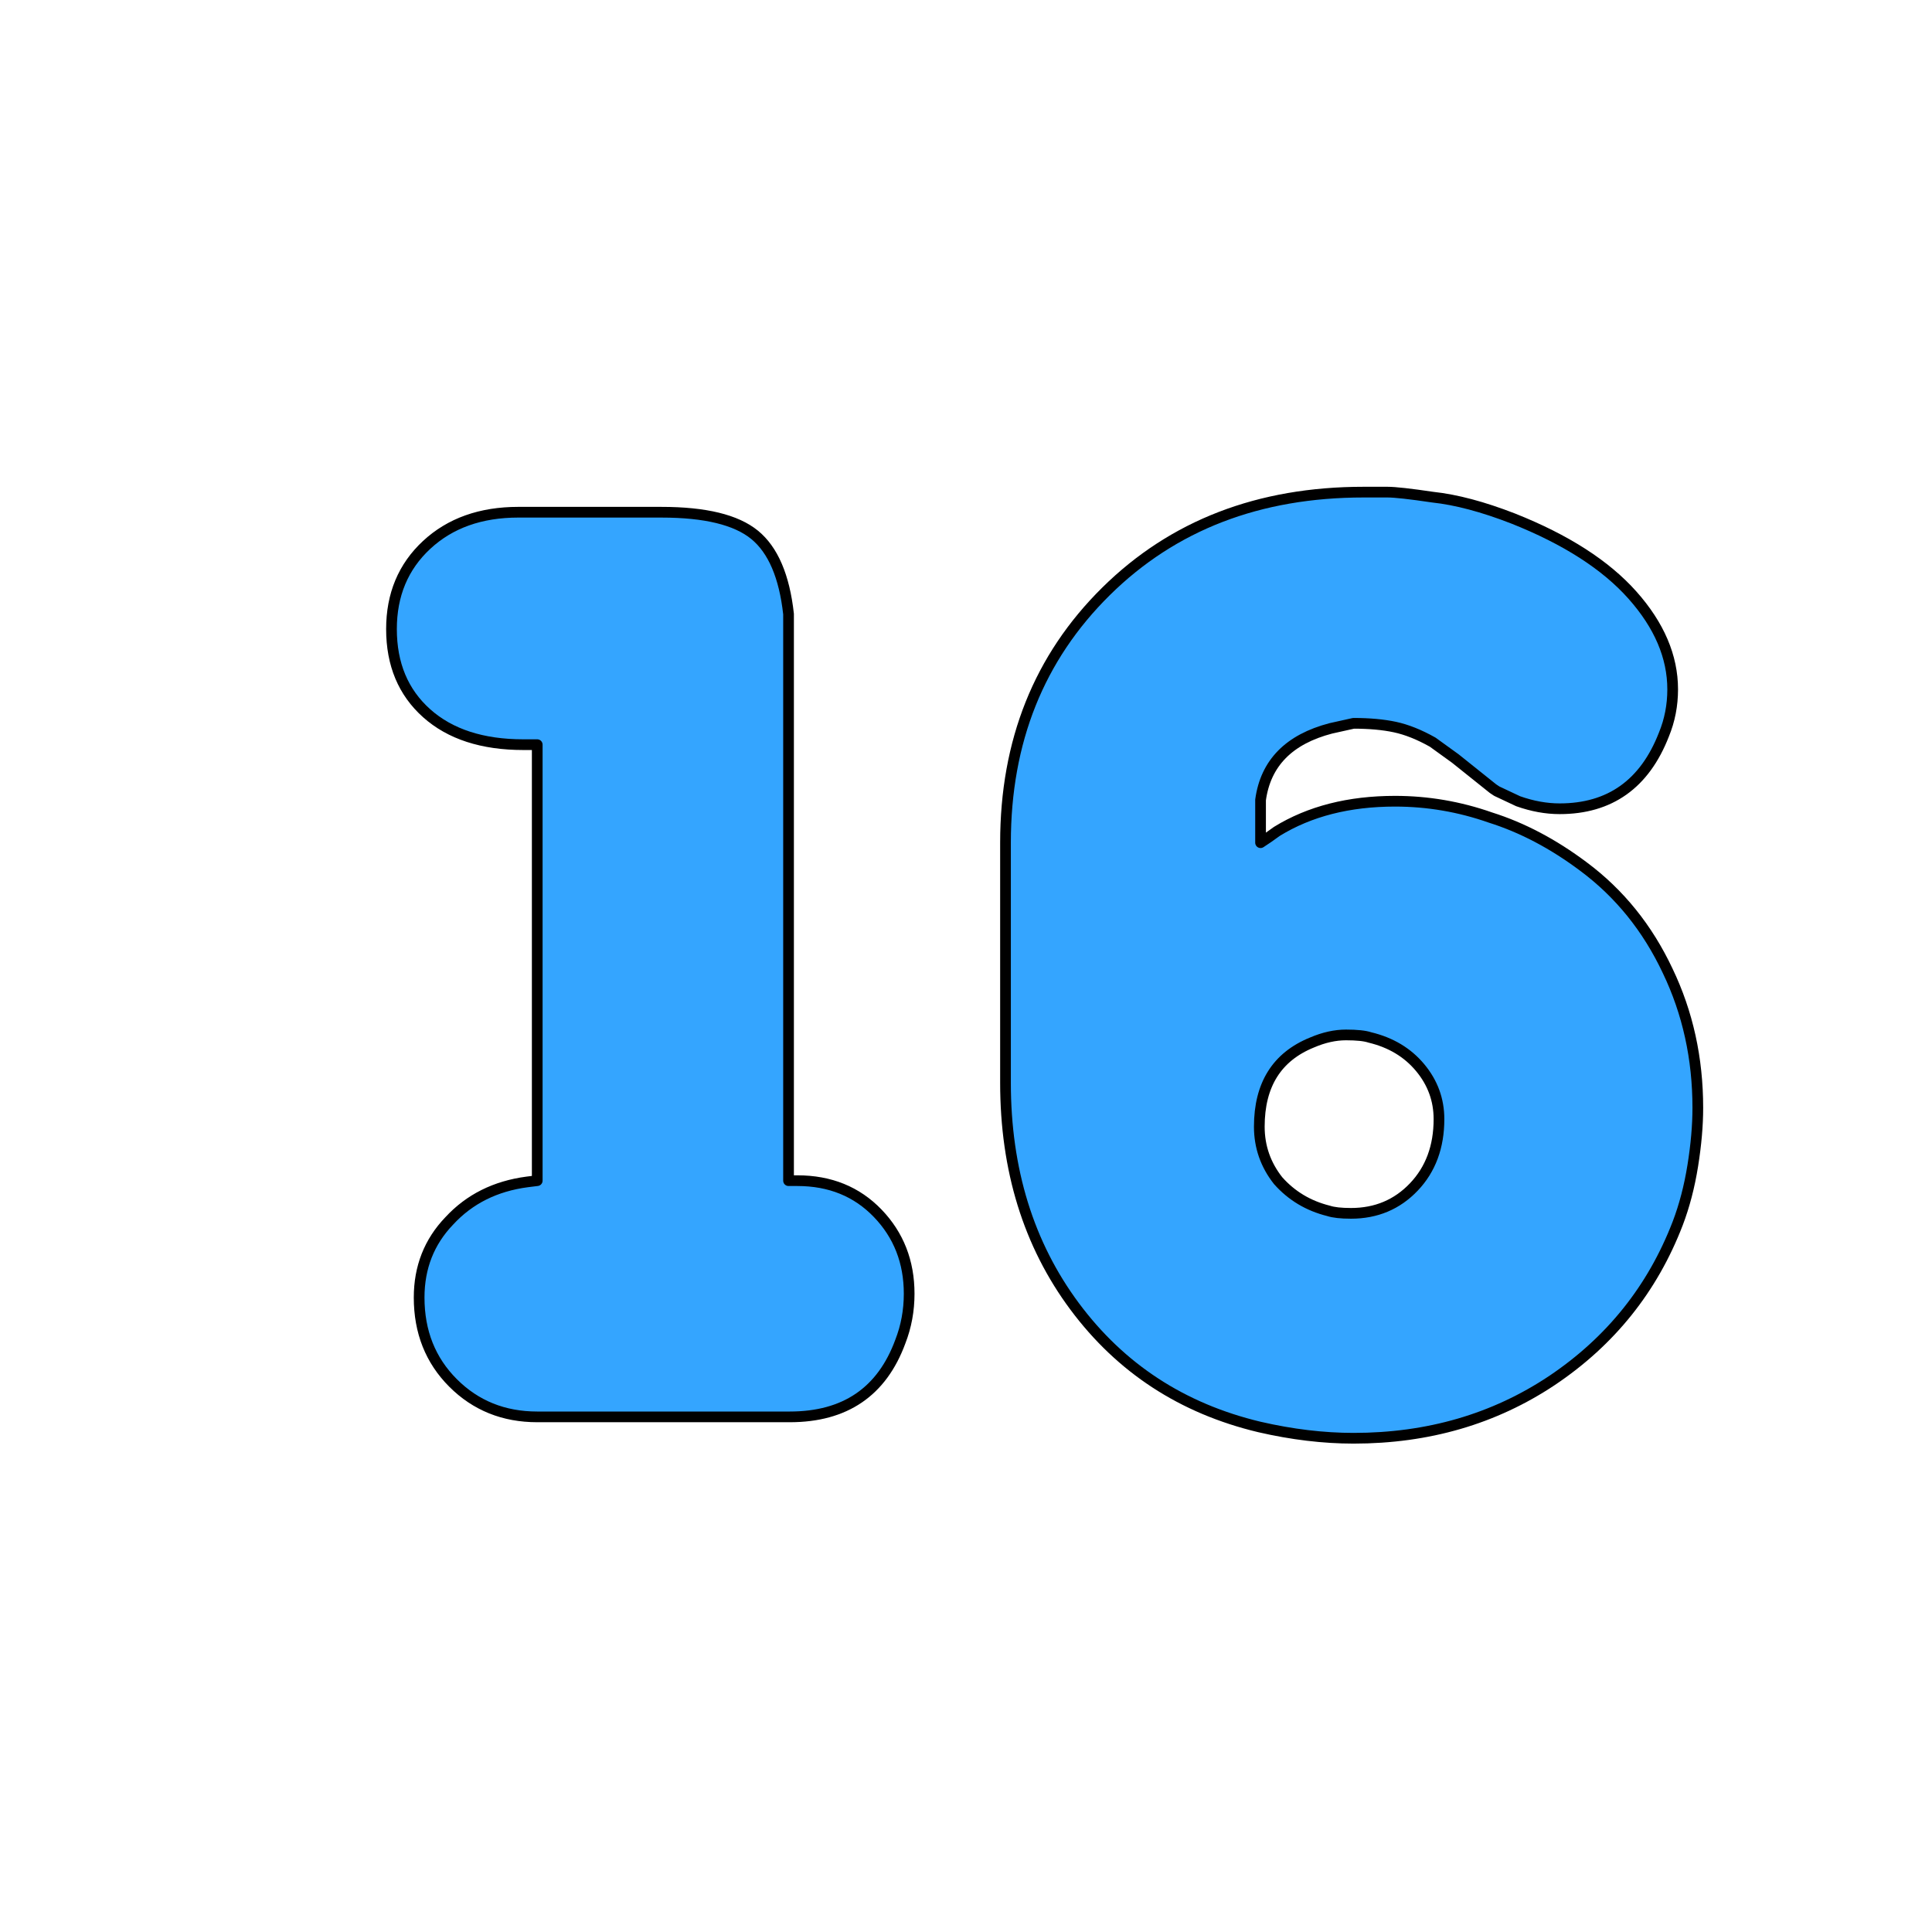 <?xml version="1.0" encoding="UTF-8" standalone="no"?>
<!-- Created with Inkscape (http://www.inkscape.org/) -->

<svg
   width="902"
   height="902"
   viewBox="0 0 300.667 300.667"
   version="1.1"
   id="svg1"
   xmlns="http://www.w3.org/2000/svg"
   xmlns:svg="http://www.w3.org/2000/svg">
  <defs
     id="defs1" />
  <path
     d="m 442.644,210.747 h 19.709 q 8.99,0 12.794,3.112 3.804,3.112 4.668,10.892 v 2.42 75.552 h 1.21 q 6.743,0 11.065,4.495 4.322,4.495 4.322,11.065 0,3.458 -1.21,6.57 -3.804,10.373 -15.214,10.373 h -34.751 q -6.916,0 -11.584,-4.668 -4.668,-4.668 -4.668,-11.756 0,-6.224 4.149,-10.546 4.149,-4.495 10.719,-5.36 l 1.383,-0.173 v -59.992 h -1.902 q -8.472,0 -13.312,-4.322 -4.841,-4.322 -4.841,-11.584 0,-7.088 4.841,-11.584 4.841,-4.495 12.621,-4.495 z"
     id="text56"
     style="font-size:172.889px;font-family:MelodBold;-inkscape-font-specification:'MelodBold, Normal';text-align:center;white-space:pre;fill:#34a5ff;stroke:#000000;stroke-width:1.473;stroke-linecap:round;stroke-linejoin:round"
     transform="matrix(1.131,0,0,1.131,-419.954,-158.639)"
     aria-label="1" />
  <path
     d="m 412.907,289.239 v -33.022 q 0,-20.92 13.831,-34.578 13.831,-13.658 35.442,-13.658 1.729,0 3.285,0 1.556,0 6.224,0.692 4.841,0.519 11.065,2.939 10.892,4.322 16.424,10.546 5.532,6.224 5.532,12.967 0,3.285 -1.21,6.224 -3.976,10.2 -14.35,10.2 -2.766,0 -5.705,-1.037 l -2.939,-1.383 -0.519,-0.346 -5.187,-4.149 -3.112,-2.248 q -2.766,-1.556 -5.187,-2.075 -2.42,-0.519 -5.705,-0.519 l -3.112,0.692 q -8.644,2.248 -9.682,9.855 v 1.729 4.149 l 1.037,-0.692 1.21,-0.864 q 6.743,-4.149 16.252,-4.149 6.743,0 13.14,2.248 6.57,2.075 12.794,6.743 7.434,5.532 11.584,14.35 4.149,8.644 4.149,18.845 0,3.631 -0.692,7.953 -0.692,4.322 -2.075,7.953 -5.187,13.485 -17.289,21.611 -11.929,7.953 -27.316,7.953 -6.224,0 -12.967,-1.556 -15.906,-3.804 -25.415,-16.597 -9.509,-12.794 -9.509,-30.774 z m 44.432,17.635 q 1.037,0.346 3.112,0.346 5.187,0 8.644,-3.631 3.458,-3.631 3.458,-9.336 0,-3.976 -2.593,-7.088 -2.593,-3.112 -6.916,-4.149 -1.037,-0.346 -3.285,-0.346 -2.248,0 -4.668,1.037 -7.261,2.939 -7.261,11.584 0,4.149 2.593,7.434 2.766,3.112 6.916,4.149 z"
     id="text60"
     style="font-size:172.889px;font-family:MelodBold;-inkscape-font-specification:'MelodBold, Normal';text-align:center;white-space:pre;fill:#34a5ff;stroke:#000000;stroke-width:1.473;stroke-linecap:round;stroke-linejoin:round"
     transform="matrix(1.131,0,0,1.131,-310.517,-158.639)"
     aria-label="6" />
</svg>
